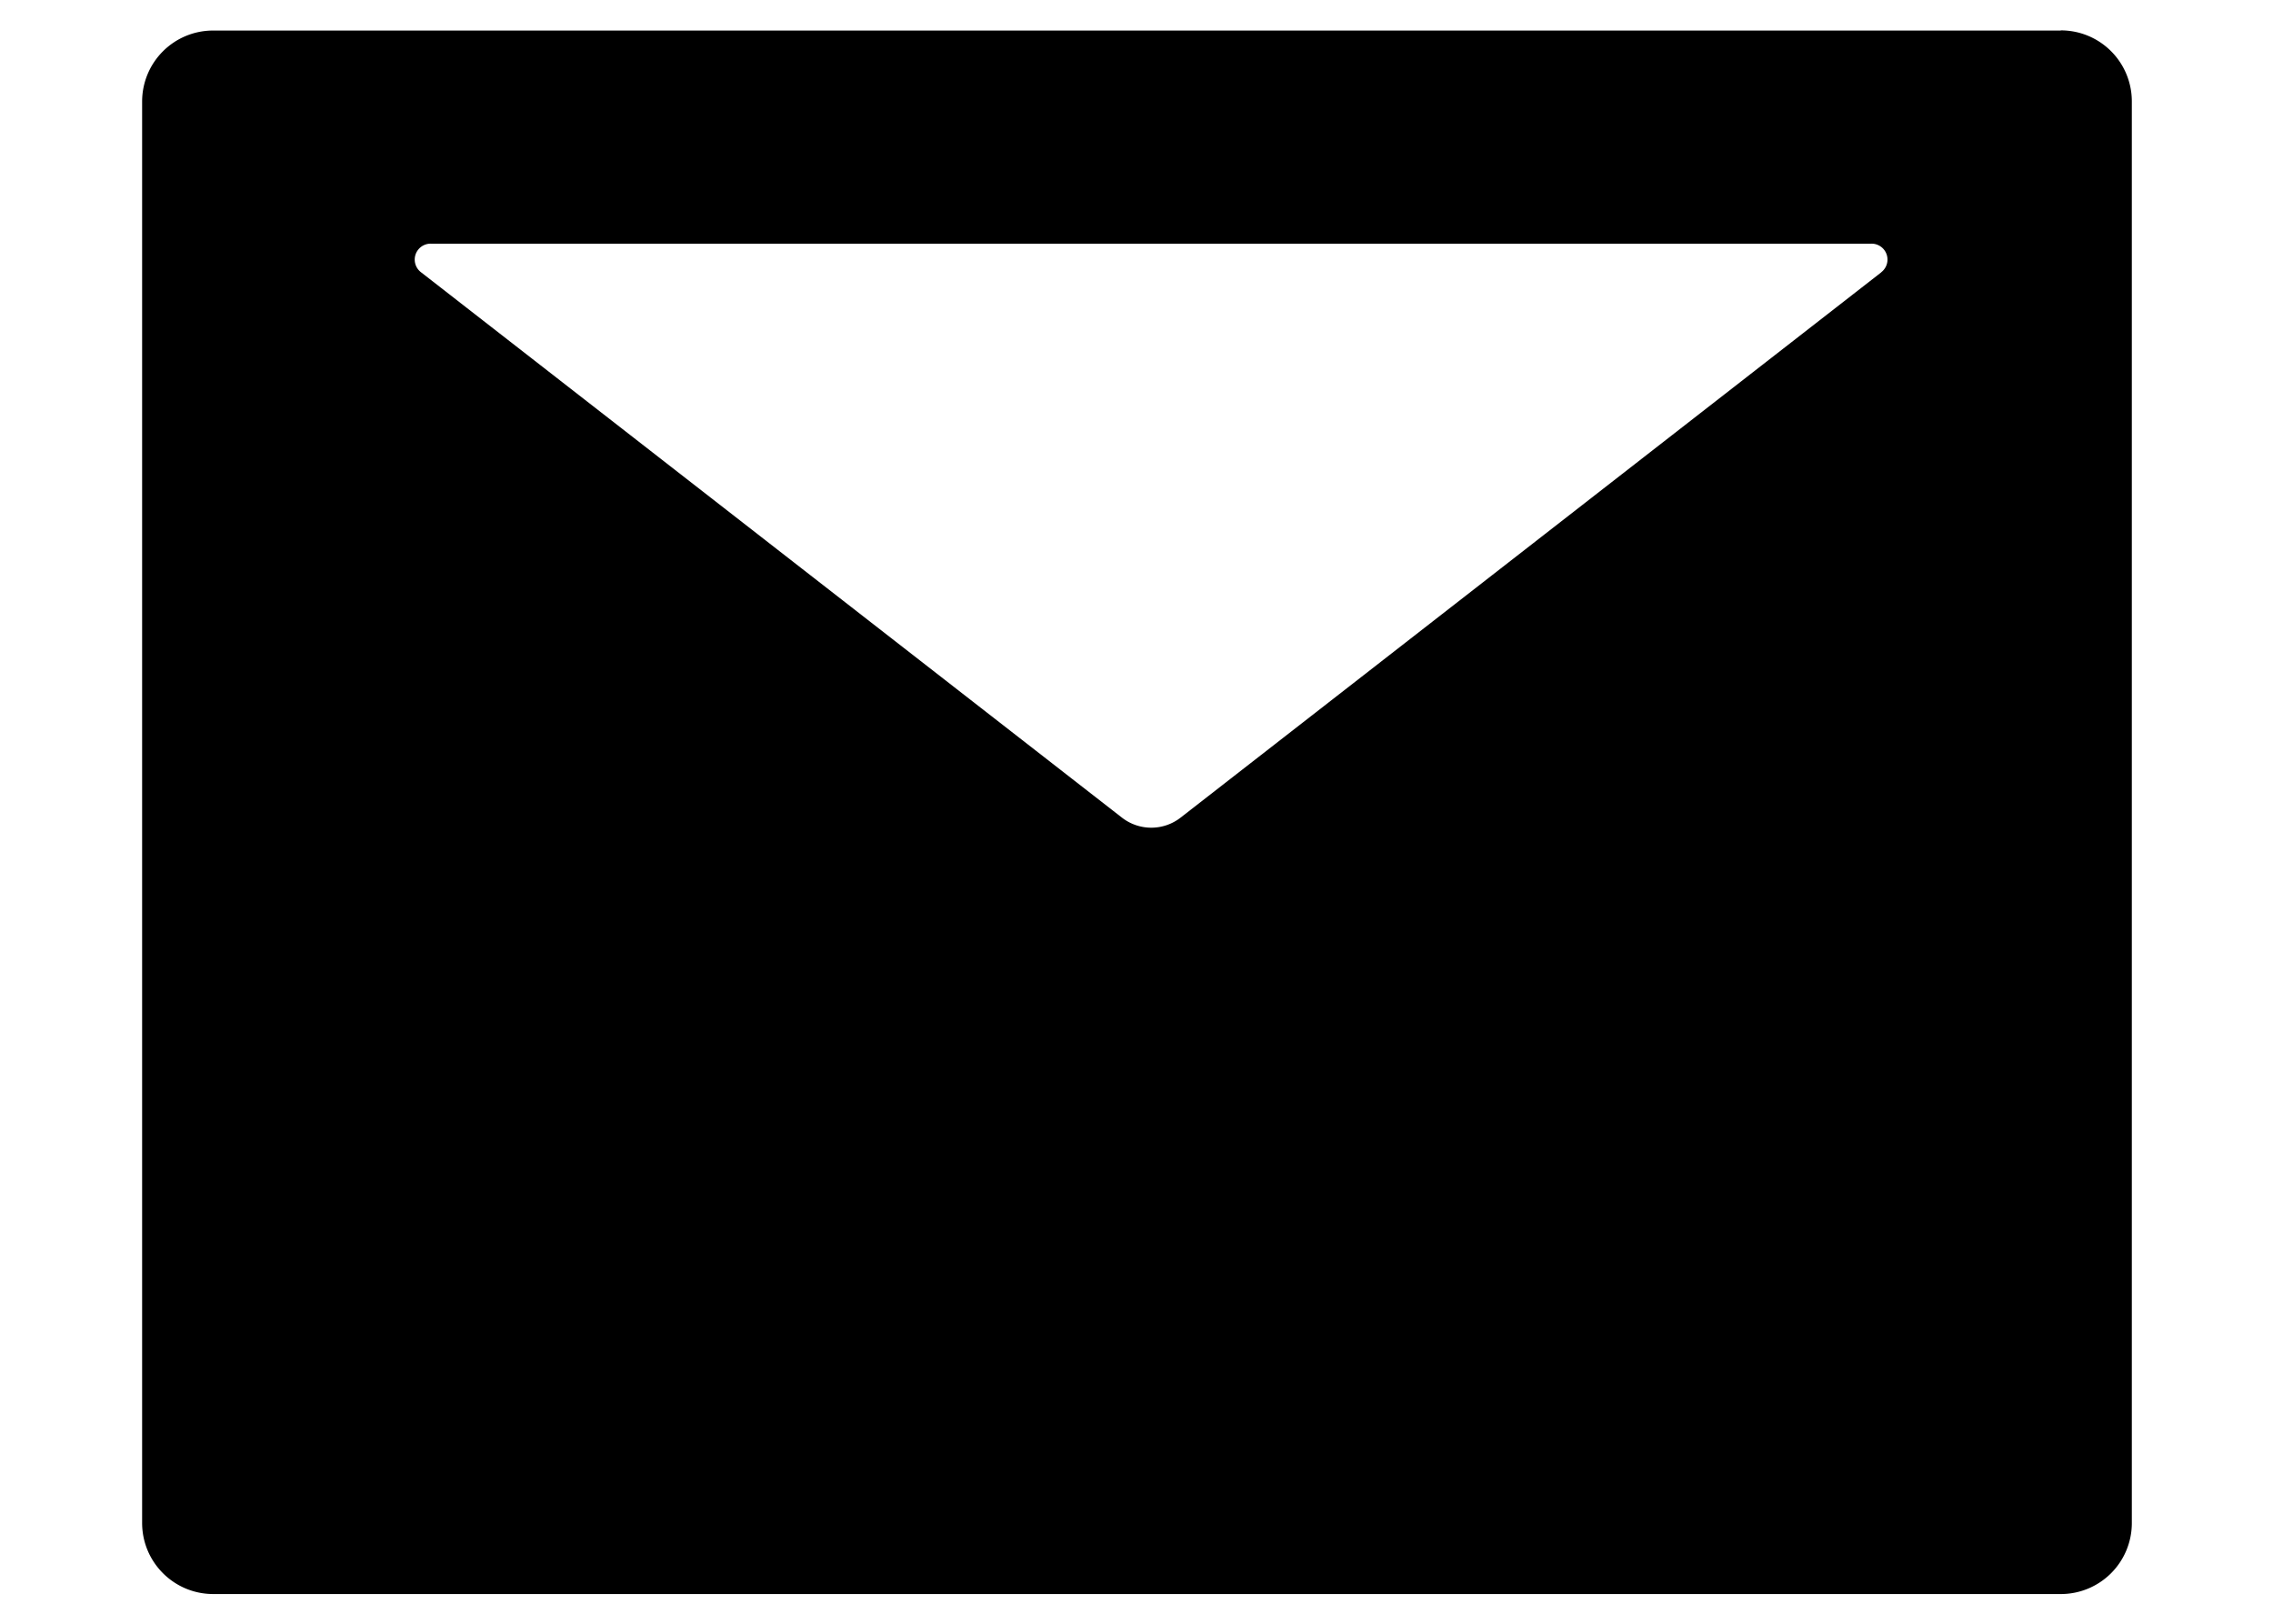 <?xml version="1.0" standalone="no"?><!DOCTYPE svg PUBLIC "-//W3C//DTD SVG 1.1//EN" "http://www.w3.org/Graphics/SVG/1.1/DTD/svg11.dtd"><svg t="1597039287660" class="icon" viewBox="0 0 1433 1024" version="1.1" xmlns="http://www.w3.org/2000/svg" p-id="5147" xmlns:xlink="http://www.w3.org/1999/xlink" width="279.883" height="200"><defs><style type="text/css"></style></defs><path d="M1299.251 19.251H134.349a44.749 44.749 0 0 0-44.749 44.749v896c0 24.781 20.07 44.851 44.851 44.851h1164.698a44.749 44.749 0 0 0 44.851-44.851V64a44.749 44.749 0 0 0-44.851-44.851z m-113.152 152.371L744.346 515.379a30.106 30.106 0 0 1-37.069 0L265.421 171.622a10.035 10.035 0 0 1 6.144-18.022h908.288a10.035 10.035 0 0 1 6.144 18.022z" p-id="5148"></path></svg>